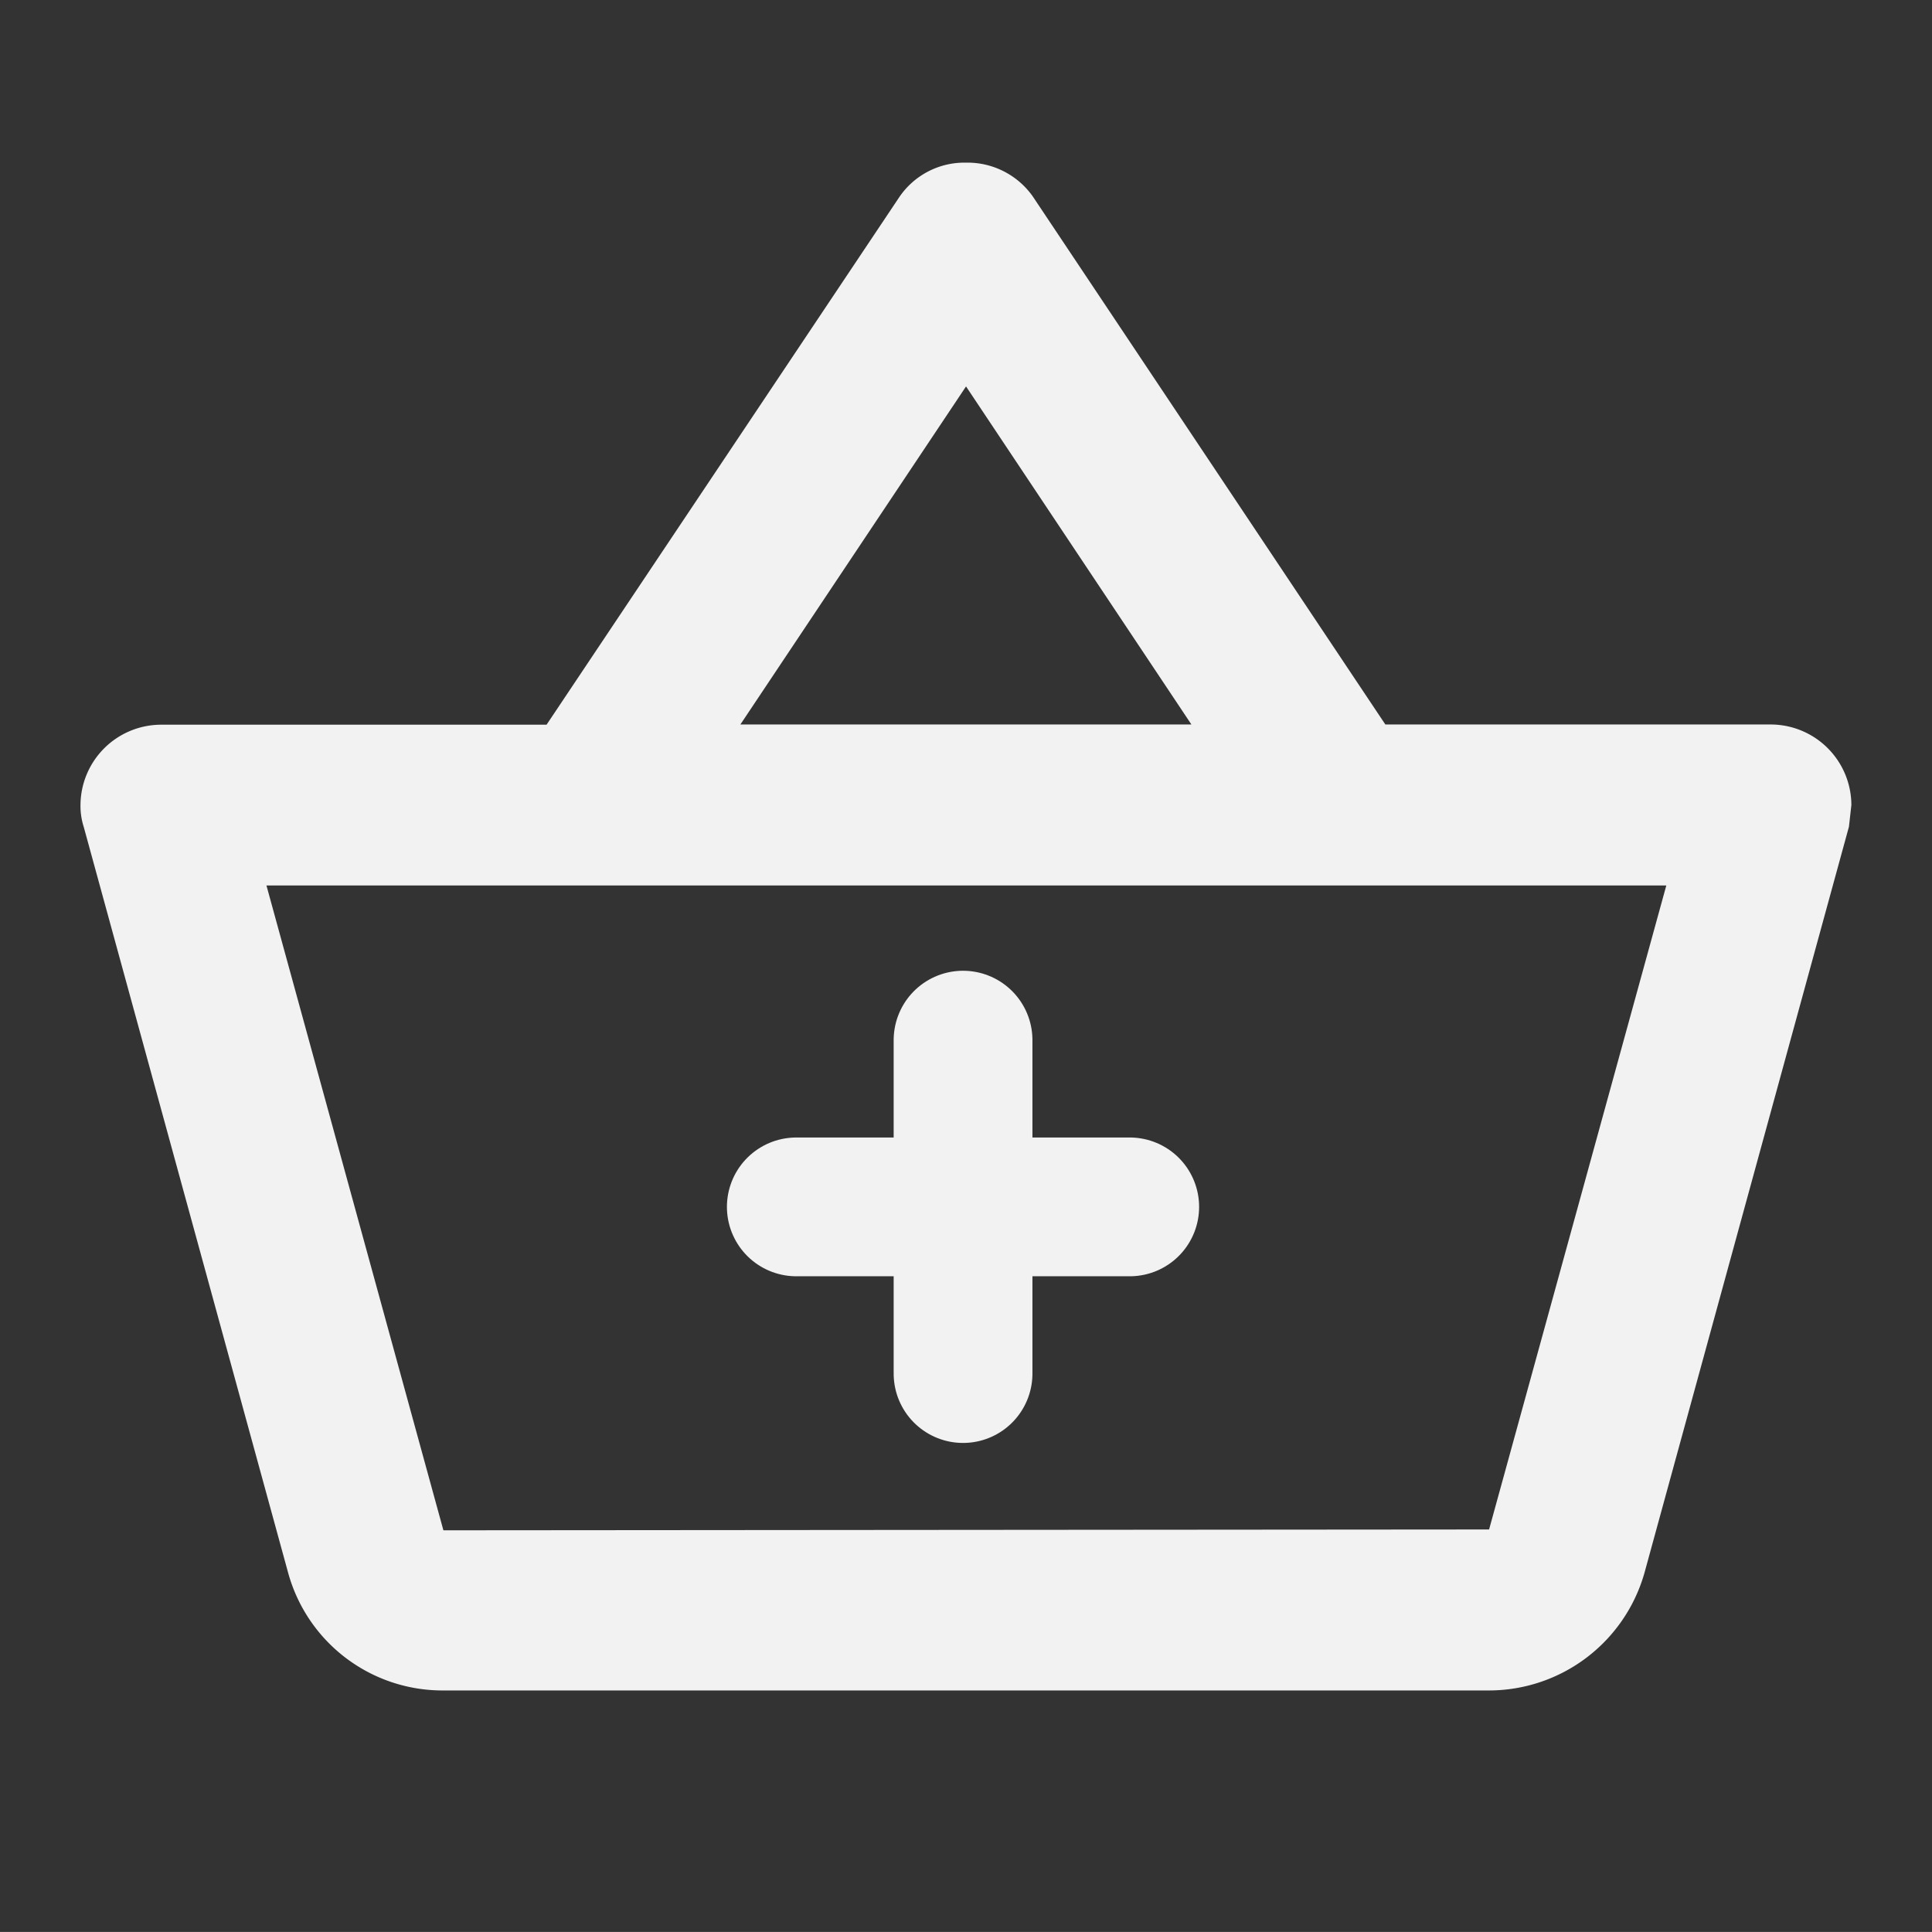<svg xmlns="http://www.w3.org/2000/svg" width="27.843" height="27.842" viewBox="0 0 27.843 27.842"><rect x="0" y="0" width="27.843" height="27.842" fill="#333333" stroke="none"/><defs><style>.a,.c{fill:none;}.b{fill:#f2f2f2;}.c{stroke:#f2f2f2;stroke-linecap:round;stroke-width:2px;}</style></defs><path class="a" d="M0,0H27.842V27.842H0Z"/><path class="b" d="M25.362,10.118H19.805l-5.081-7.61a1.152,1.152,0,0,0-.963-.487,1.134,1.134,0,0,0-.963.5l-5.081,7.6H2.16A1.164,1.164,0,0,0,1,11.278a.977.977,0,0,0,.046.313L3.993,22.345A2.307,2.307,0,0,0,6.22,24.039H21.3a2.331,2.331,0,0,0,2.239-1.694l2.947-10.754.035-.313A1.164,1.164,0,0,0,25.362,10.118Zm-11.6-4.872,3.248,4.872h-6.5ZM21.3,21.719l-15.07.012L3.68,12.438H23.854Z" transform="translate(0.16 0.323)"/><line class="c" x2="4.805" transform="translate(11.476 17.393)"/><line class="c" x2="4.805" transform="translate(13.879 14.99) rotate(90)"/></svg>